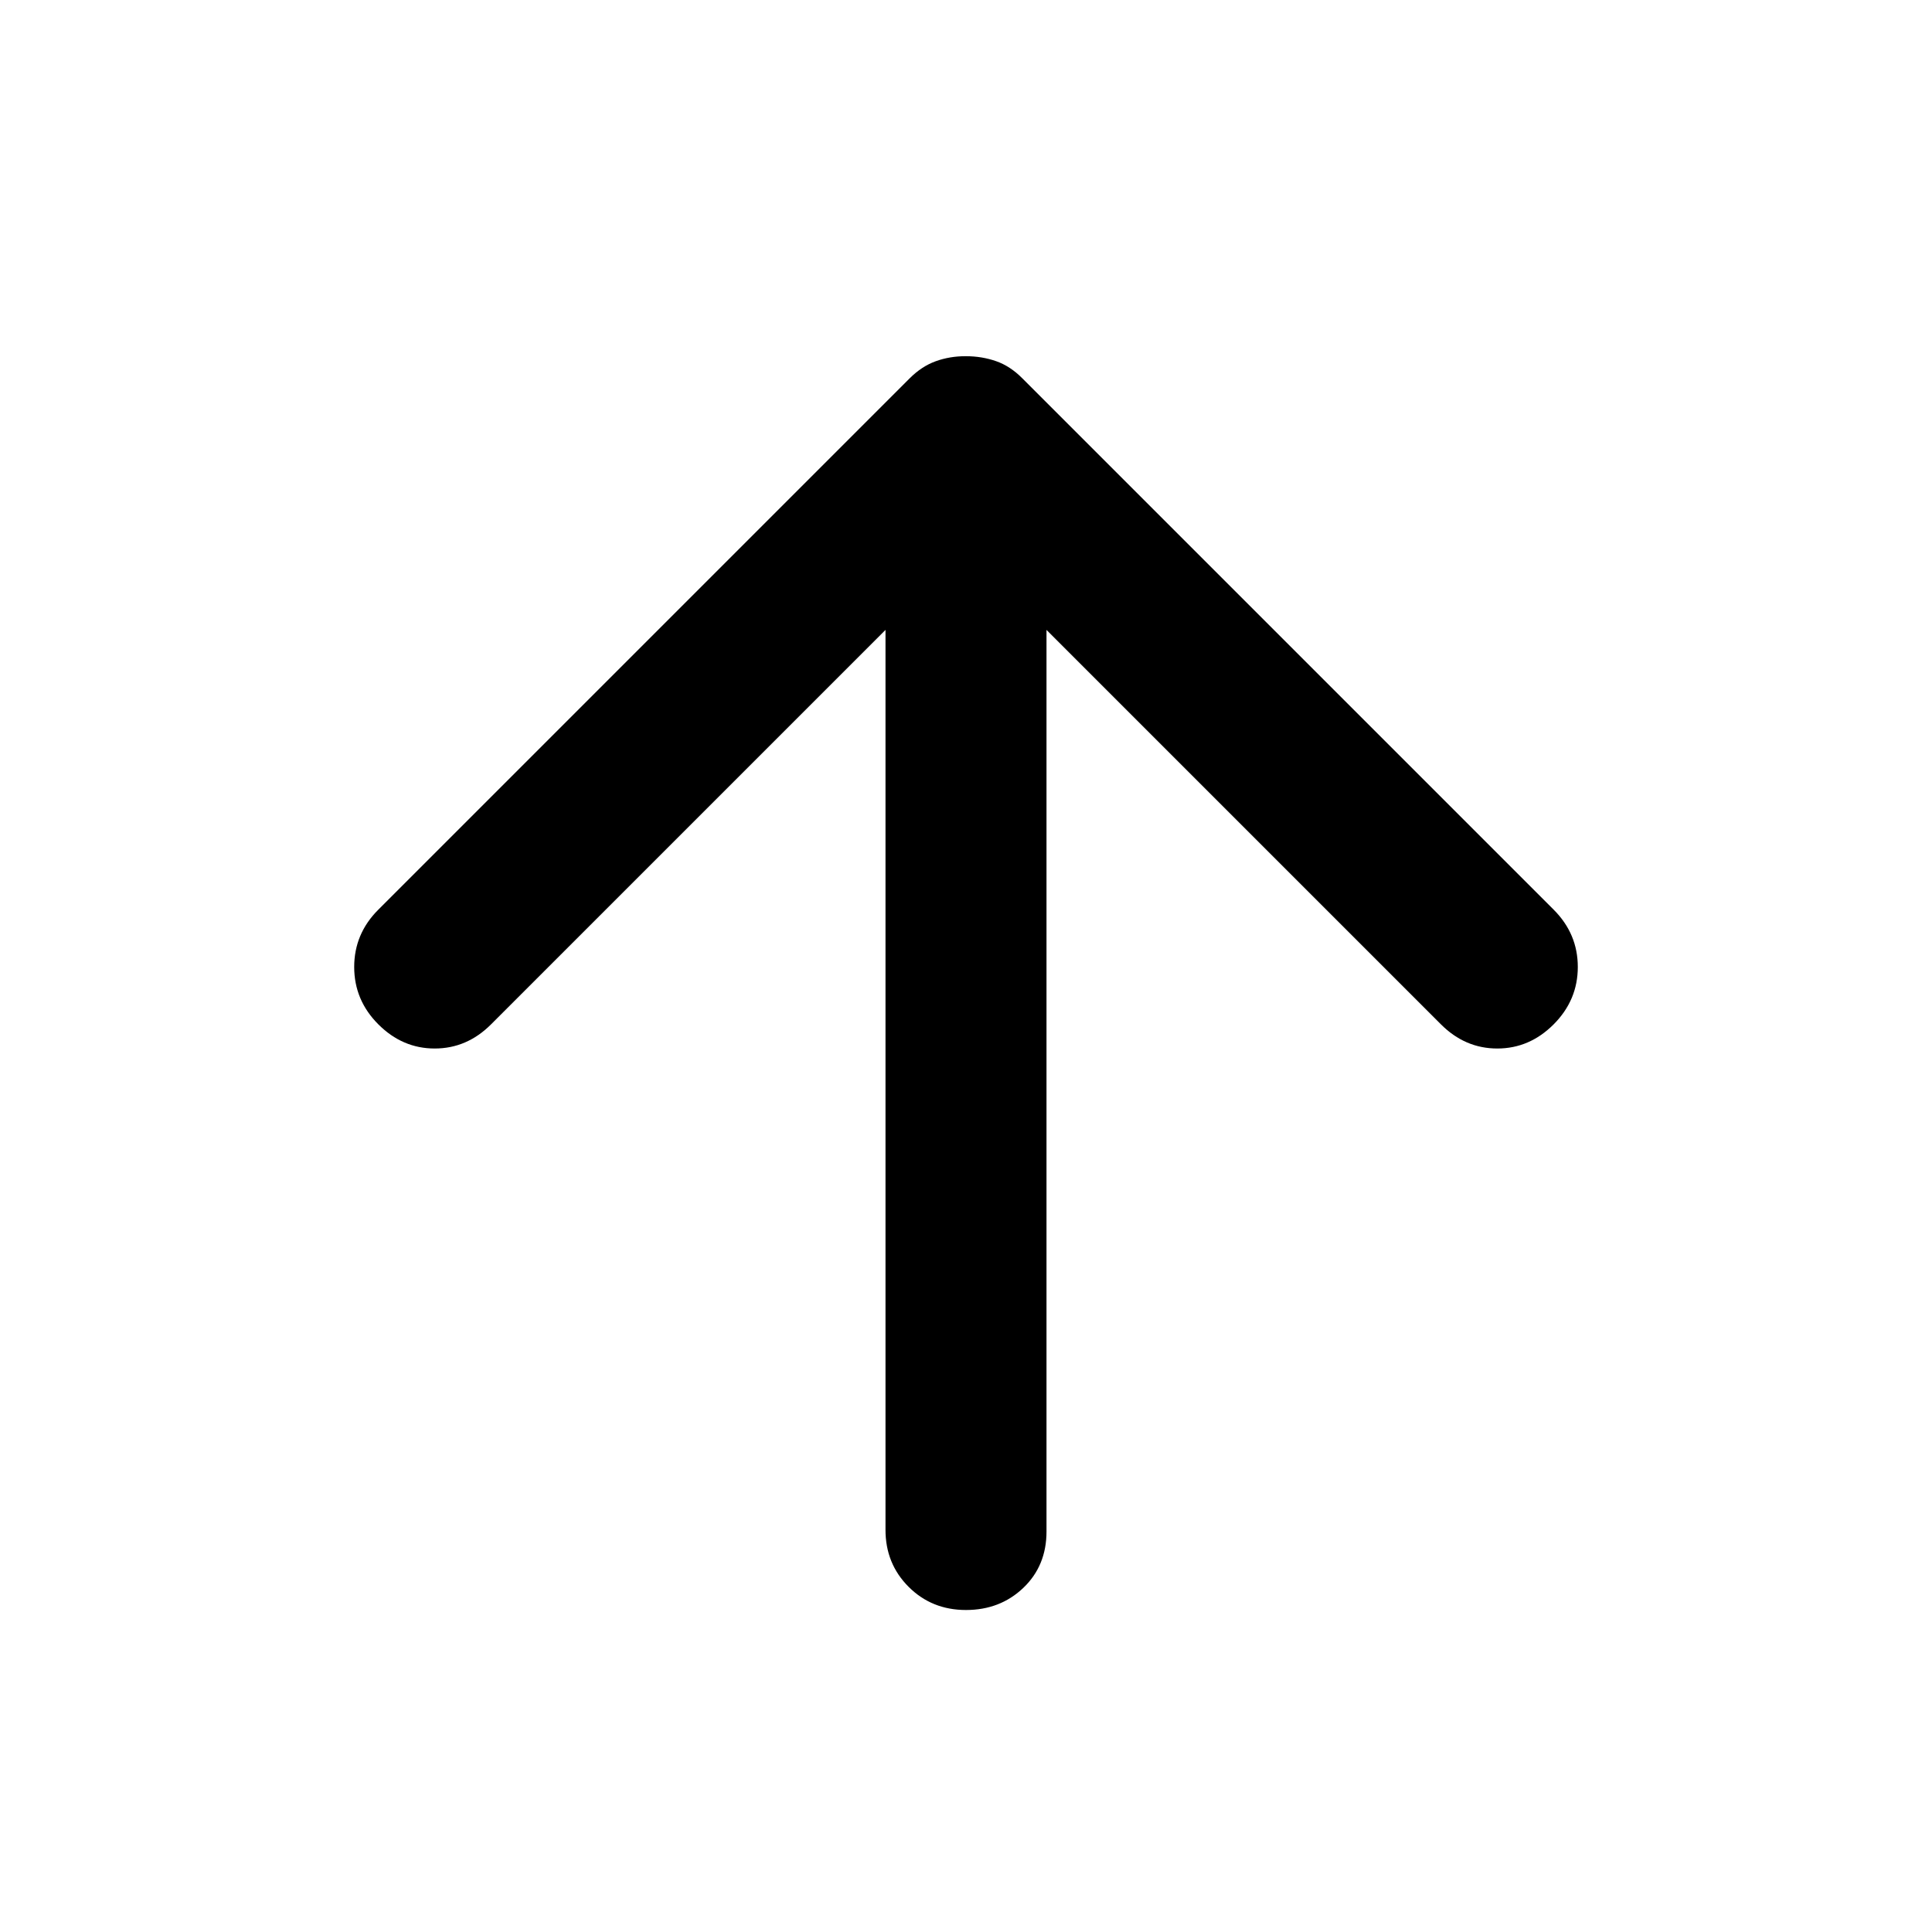 <svg width="24" height="24" viewBox="0 0 24 24" fill="currentColor" xmlns="http://www.w3.org/2000/svg">
<path d="M12 4.425C12.133 4.425 12.258 4.446 12.375 4.487C12.492 4.528 12.6 4.599 12.7 4.7L19.3 11.3C19.5 11.5 19.6 11.737 19.6 12.012C19.6 12.287 19.5 12.524 19.3 12.725C19.1 12.925 18.867 13.025 18.6 13.025C18.333 13.025 18.1 12.925 17.9 12.725L13 7.825V19.025C13 19.308 12.904 19.542 12.712 19.725C12.52 19.908 12.283 20 12 20C11.717 20 11.479 19.904 11.287 19.712C11.095 19.52 10.999 19.283 11 19V7.825L6.1 12.725C5.9 12.925 5.667 13.025 5.4 13.025C5.133 13.025 4.9 12.925 4.7 12.725C4.5 12.525 4.4 12.287 4.4 12.012C4.4 11.737 4.5 11.499 4.7 11.3L11.3 4.7C11.4 4.6 11.508 4.529 11.625 4.487C11.742 4.445 11.867 4.424 12 4.425Z"/>
</svg>
